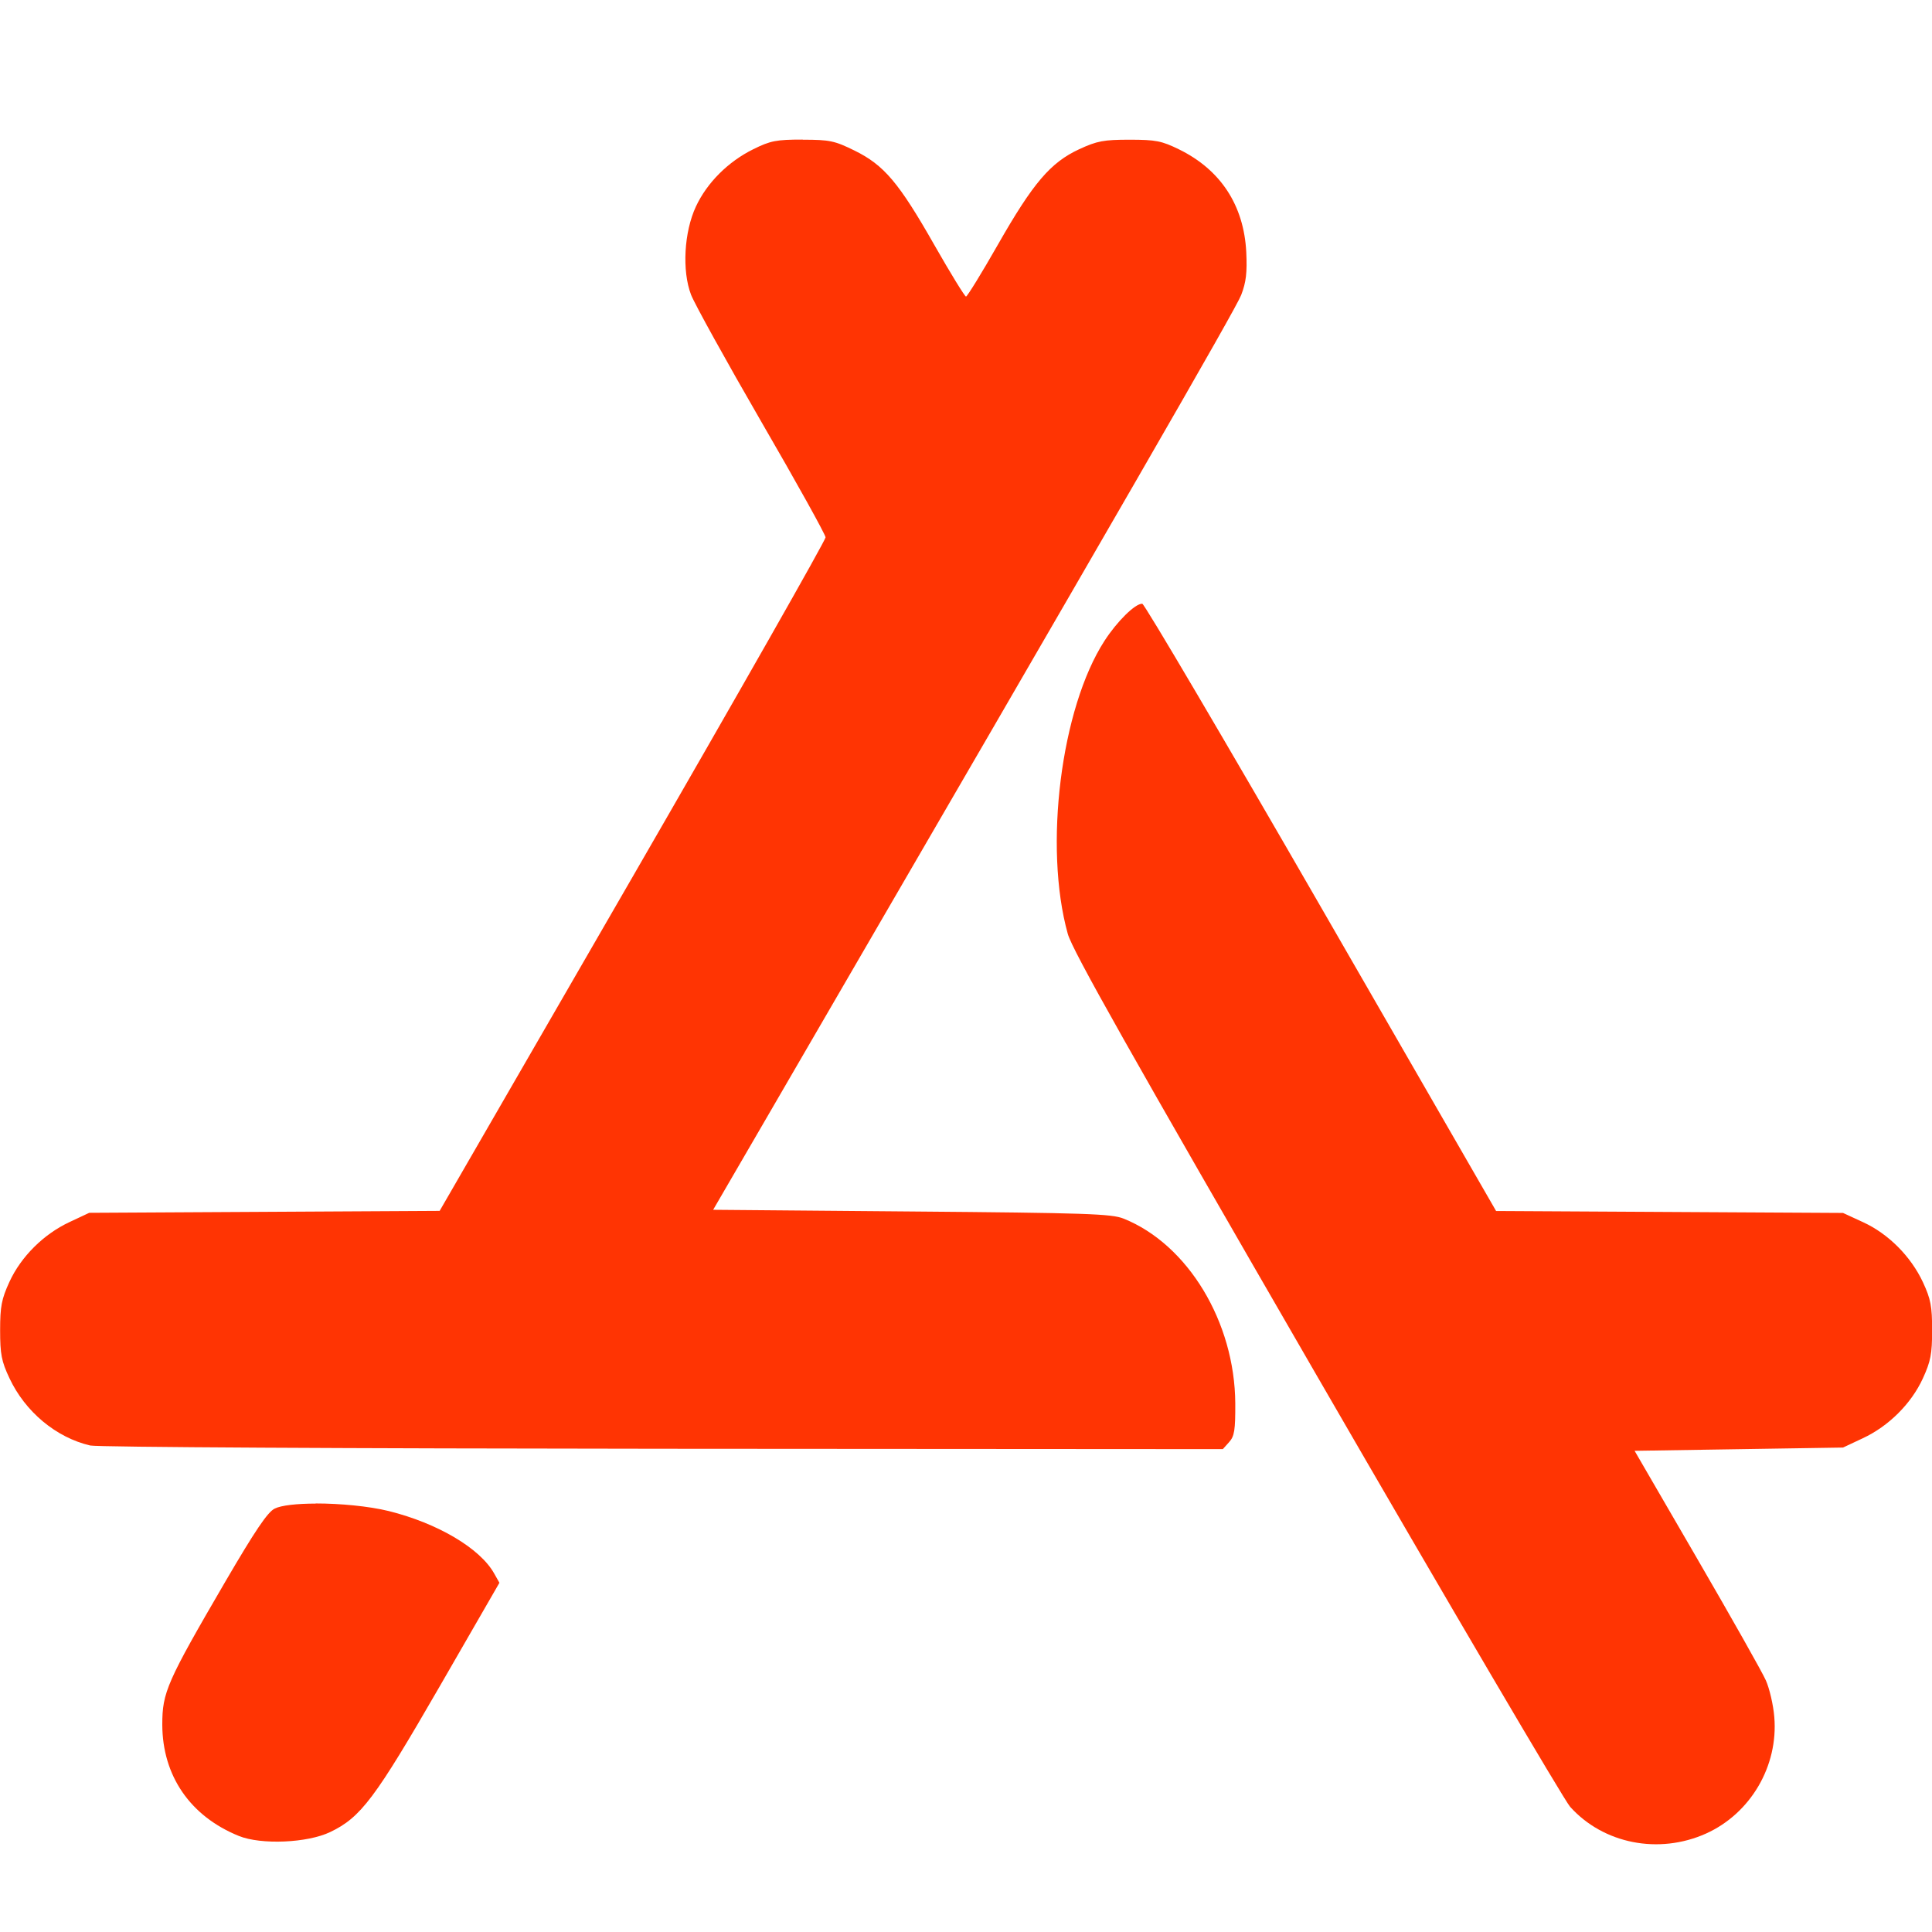 <svg width="16" height="16" version="1.1" xmlns="http://www.w3.org/2000/svg" xmlns:osb="http://www.openswatchbook.org/uri/2009/osb">
 <path d="m6.647 1.156c-0.217 0-0.266 0.009-0.409 0.08-0.207 0.102-0.383 0.277-0.475 0.475-0.098 0.21-0.116 0.532-0.04 0.73 0.029 0.075 0.291 0.549 0.582 1.052 0.292 0.503 0.531 0.934 0.532 0.957 8.72e-4 0.023-0.718 1.288-1.597 2.81l-1.599 2.768-2.902 0.016-0.164 0.077c-0.214 0.1-0.401 0.286-0.497 0.495-0.065 0.142-0.077 0.203-0.077 0.4 0 0.198 0.011 0.257 0.077 0.397 0.13 0.278 0.386 0.492 0.669 0.558 0.057 0.014 2.158 0.025 4.741 0.027l4.639 0.003 0.052-0.058c0.044-0.049 0.052-0.099 0.051-0.321-0.004-0.674-0.393-1.317-0.925-1.53-0.099-0.04-0.312-0.047-1.756-0.059l-1.643-0.014 0.469-0.807c2.917-5.02 3.86-6.654 3.904-6.769 0.041-0.107 0.05-0.185 0.042-0.356-0.02-0.387-0.212-0.681-0.557-0.85-0.143-0.07-0.192-0.08-0.409-0.08-0.214 0-0.269 0.01-0.418 0.079-0.237 0.11-0.381 0.278-0.674 0.792-0.134 0.235-0.253 0.428-0.263 0.428-0.01 0-0.128-0.192-0.262-0.427-0.294-0.517-0.417-0.662-0.661-0.782-0.165-0.081-0.205-0.09-0.429-0.09zm2.812 3.844c-0.058-0.002-0.208 0.146-0.312 0.307-0.361 0.558-0.505 1.707-0.304 2.427 0.038 0.137 0.512 0.977 2.058 3.651 1.105 1.911 2.051 3.52 2.102 3.578 0.276 0.307 0.734 0.397 1.125 0.222 0.369-0.166 0.6-0.559 0.566-0.965-0.008-0.1-0.04-0.237-0.07-0.304-0.03-0.068-0.287-0.523-0.571-1.012l-0.516-0.889 1.726-0.027 0.164-0.077c0.214-0.1 0.401-0.286 0.497-0.495 0.065-0.142 0.077-0.202 0.077-0.4 0-0.197-0.011-0.257-0.076-0.397-0.1-0.214-0.286-0.401-0.495-0.497l-0.167-0.077-2.873-0.016-1.449-2.514c-0.797-1.383-1.464-2.515-1.481-2.515zm-6.844 7.452c-0.155 3.28e-4 -0.286 0.014-0.341 0.042-0.059 0.03-0.163 0.185-0.406 0.601-0.488 0.837-0.524 0.92-0.524 1.188 1e-3 0.424 0.232 0.759 0.635 0.922 0.184 0.074 0.567 0.058 0.756-0.033 0.253-0.121 0.37-0.277 0.904-1.202l0.497-0.862-0.044-0.078c-0.117-0.208-0.467-0.415-0.872-0.516-0.167-0.041-0.406-0.063-0.605-0.063z" fill="#FF3403" stroke-width="1.6"/>
</svg>
